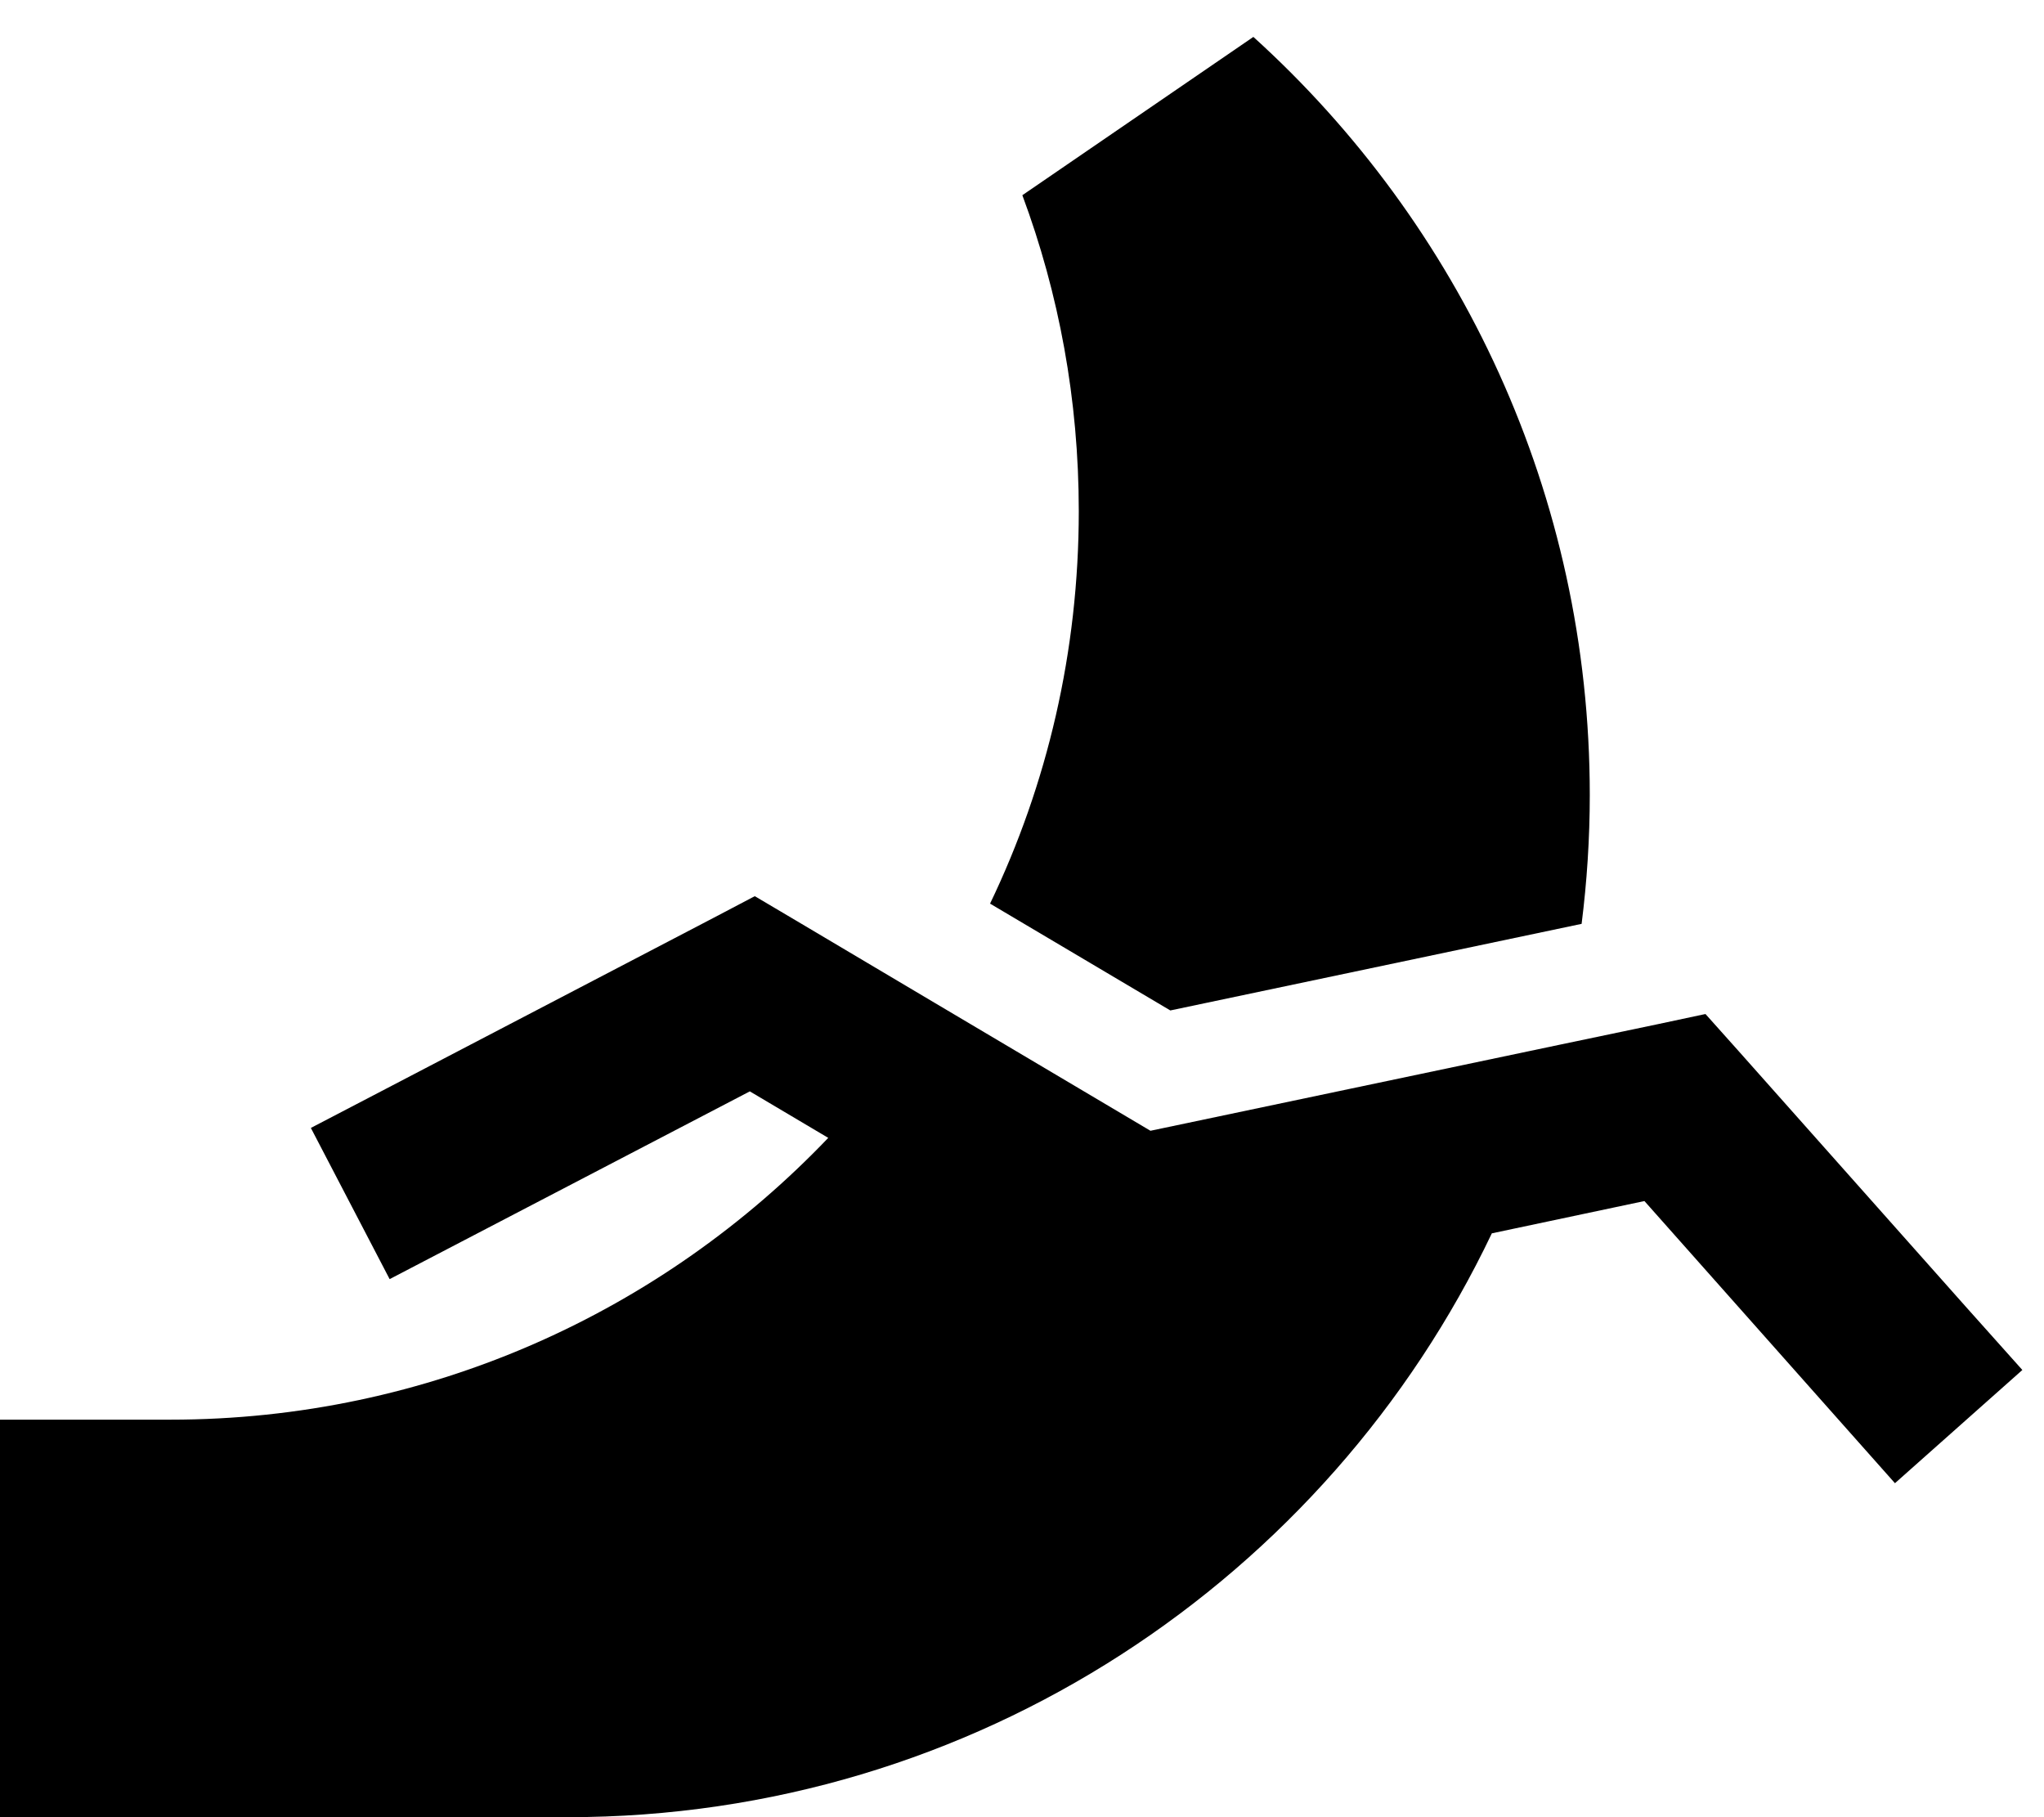 <svg xmlns="http://www.w3.org/2000/svg" viewBox="0 0 576 512"><!--! Font Awesome Pro 6.7.2 by @fontawesome - https://fontawesome.com License - https://fontawesome.com/license (Commercial License) Copyright 2024 Fonticons, Inc. --><path d="M353.2 10.4C411.4 63.1 448 139.3 448 224c0 12.3-.8 24.4-2.3 36.3L329.8 284.7 279 254.6c16.1-33.5 25-71 25-110.6c0-31.4-5.6-61.3-15.9-89l65.1-44.6zm-29 308.2l115.1-24.2 27.7-5.8 13.6-2.9 9.3 10.4 64 72L569.9 386 534 417.9l-15.9-17.9-54.7-61.6-43 9.1C374.1 444.7 274.9 512 160 512L0 512 0 400l48 0c72.9 0 138.7-30.5 185.4-79.4l-22.1-13.1-80.2 41.8-21.3 11.1L87.6 317.8l21.3-11.1 92-48 11.8-6.2 11.5 6.8 39.1 23.2 60.9 36.1z"/></svg>